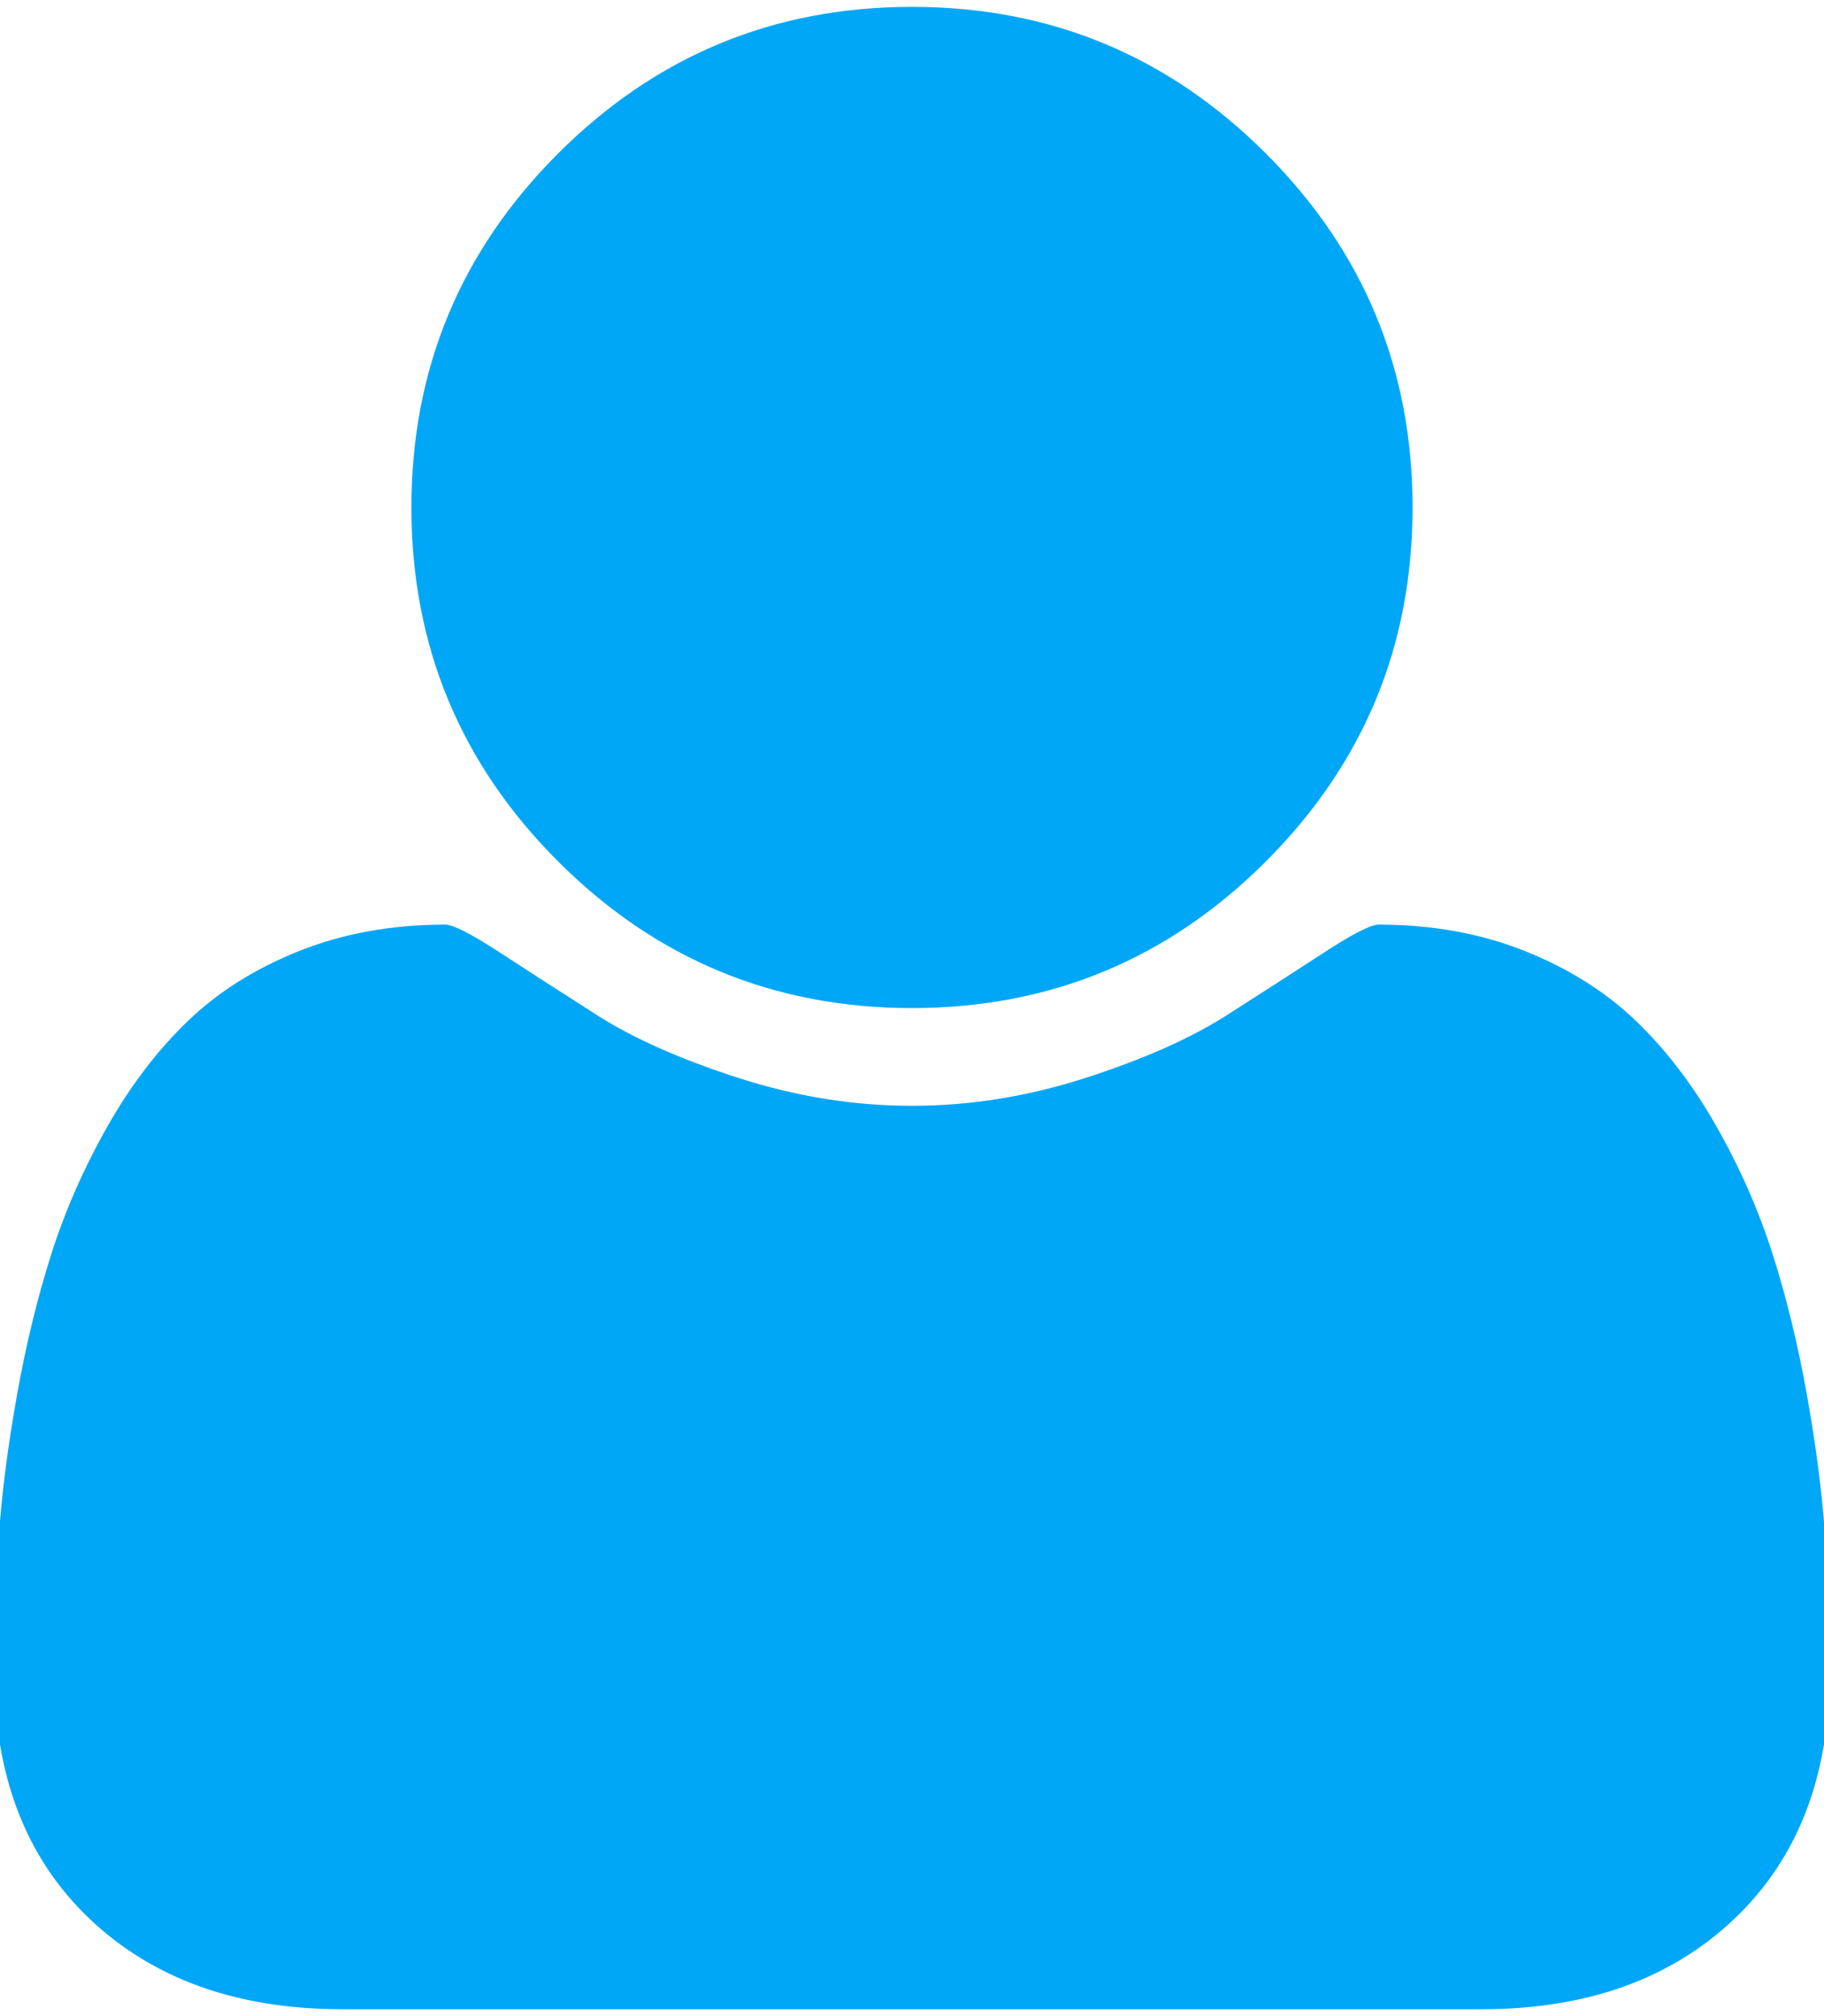 <?xml version="1.0" encoding="UTF-8"?>
<svg width="114px" height="126px" viewBox="0 0 114 126" version="1.1" xmlns="http://www.w3.org/2000/svg" xmlns:xlink="http://www.w3.org/1999/xlink">
    <!-- Generator: Sketch 51.1 (57501) - http://www.bohemiancoding.com/sketch -->
    <title>icons/user/agent-primary</title>
    <desc>Created with Sketch.</desc>
    <defs></defs>
    <g id="icons/user/agent-primary" stroke="none" stroke-width="1" fill="none" fill-rule="evenodd">
        <g id="Group" transform="translate(-1, 0)" fill="#00A7F7">
            <path d="M57.999,63 C66.637,63 74.01,59.944 80.119,53.834 C86.23,47.724 89.285,40.351 89.285,31.714 C89.285,23.078 86.23,15.705 80.119,9.594 C74.009,3.484 66.635,0.429 57.999,0.429 C49.363,0.429 41.989,3.484 35.879,9.594 C29.768,15.705 26.713,23.078 26.713,31.714 C26.713,40.351 29.768,47.724 35.879,53.834 C41.99,59.944 49.363,63 57.999,63 L57.999,63 Z" id="Shape"></path>
            <path d="M115.07,96.037 C114.879,93.294 114.499,90.334 113.929,87.156 C113.359,83.978 112.638,81.032 111.769,78.316 C110.9,75.601 109.732,72.953 108.265,70.373 C106.799,67.793 105.115,65.593 103.213,63.773 C101.311,61.953 98.99,60.501 96.248,59.415 C93.504,58.329 90.476,57.785 87.163,57.785 C86.674,57.785 85.533,58.369 83.741,59.537 C81.949,60.705 79.926,62.009 77.672,63.448 C75.418,64.886 72.484,66.191 68.873,67.357 C65.261,68.525 61.636,69.109 57.996,69.109 C54.357,69.109 50.732,68.525 47.12,67.357 C43.509,66.191 40.575,64.886 38.321,63.448 C36.067,62.009 34.044,60.705 32.252,59.537 C30.459,58.369 29.319,57.785 28.83,57.785 C25.517,57.785 22.489,58.329 19.746,59.415 C17.003,60.501 14.681,61.954 12.78,63.773 C10.879,65.593 9.195,67.793 7.729,70.373 C6.263,72.953 5.095,75.602 4.226,78.316 C3.357,81.032 2.637,83.978 2.067,87.156 C1.496,90.334 1.116,93.293 0.926,96.037 C0.736,98.781 0.641,101.591 0.641,104.47 C0.641,110.987 2.624,116.134 6.589,119.909 C10.554,123.683 15.823,125.57 22.395,125.57 L93.603,125.57 C100.175,125.57 105.443,123.683 109.409,119.909 C113.375,116.134 115.357,110.988 115.357,104.47 C115.357,101.591 115.262,98.78 115.07,96.037 L115.07,96.037 Z" id="Shape"></path>
        </g>
    </g>
</svg>